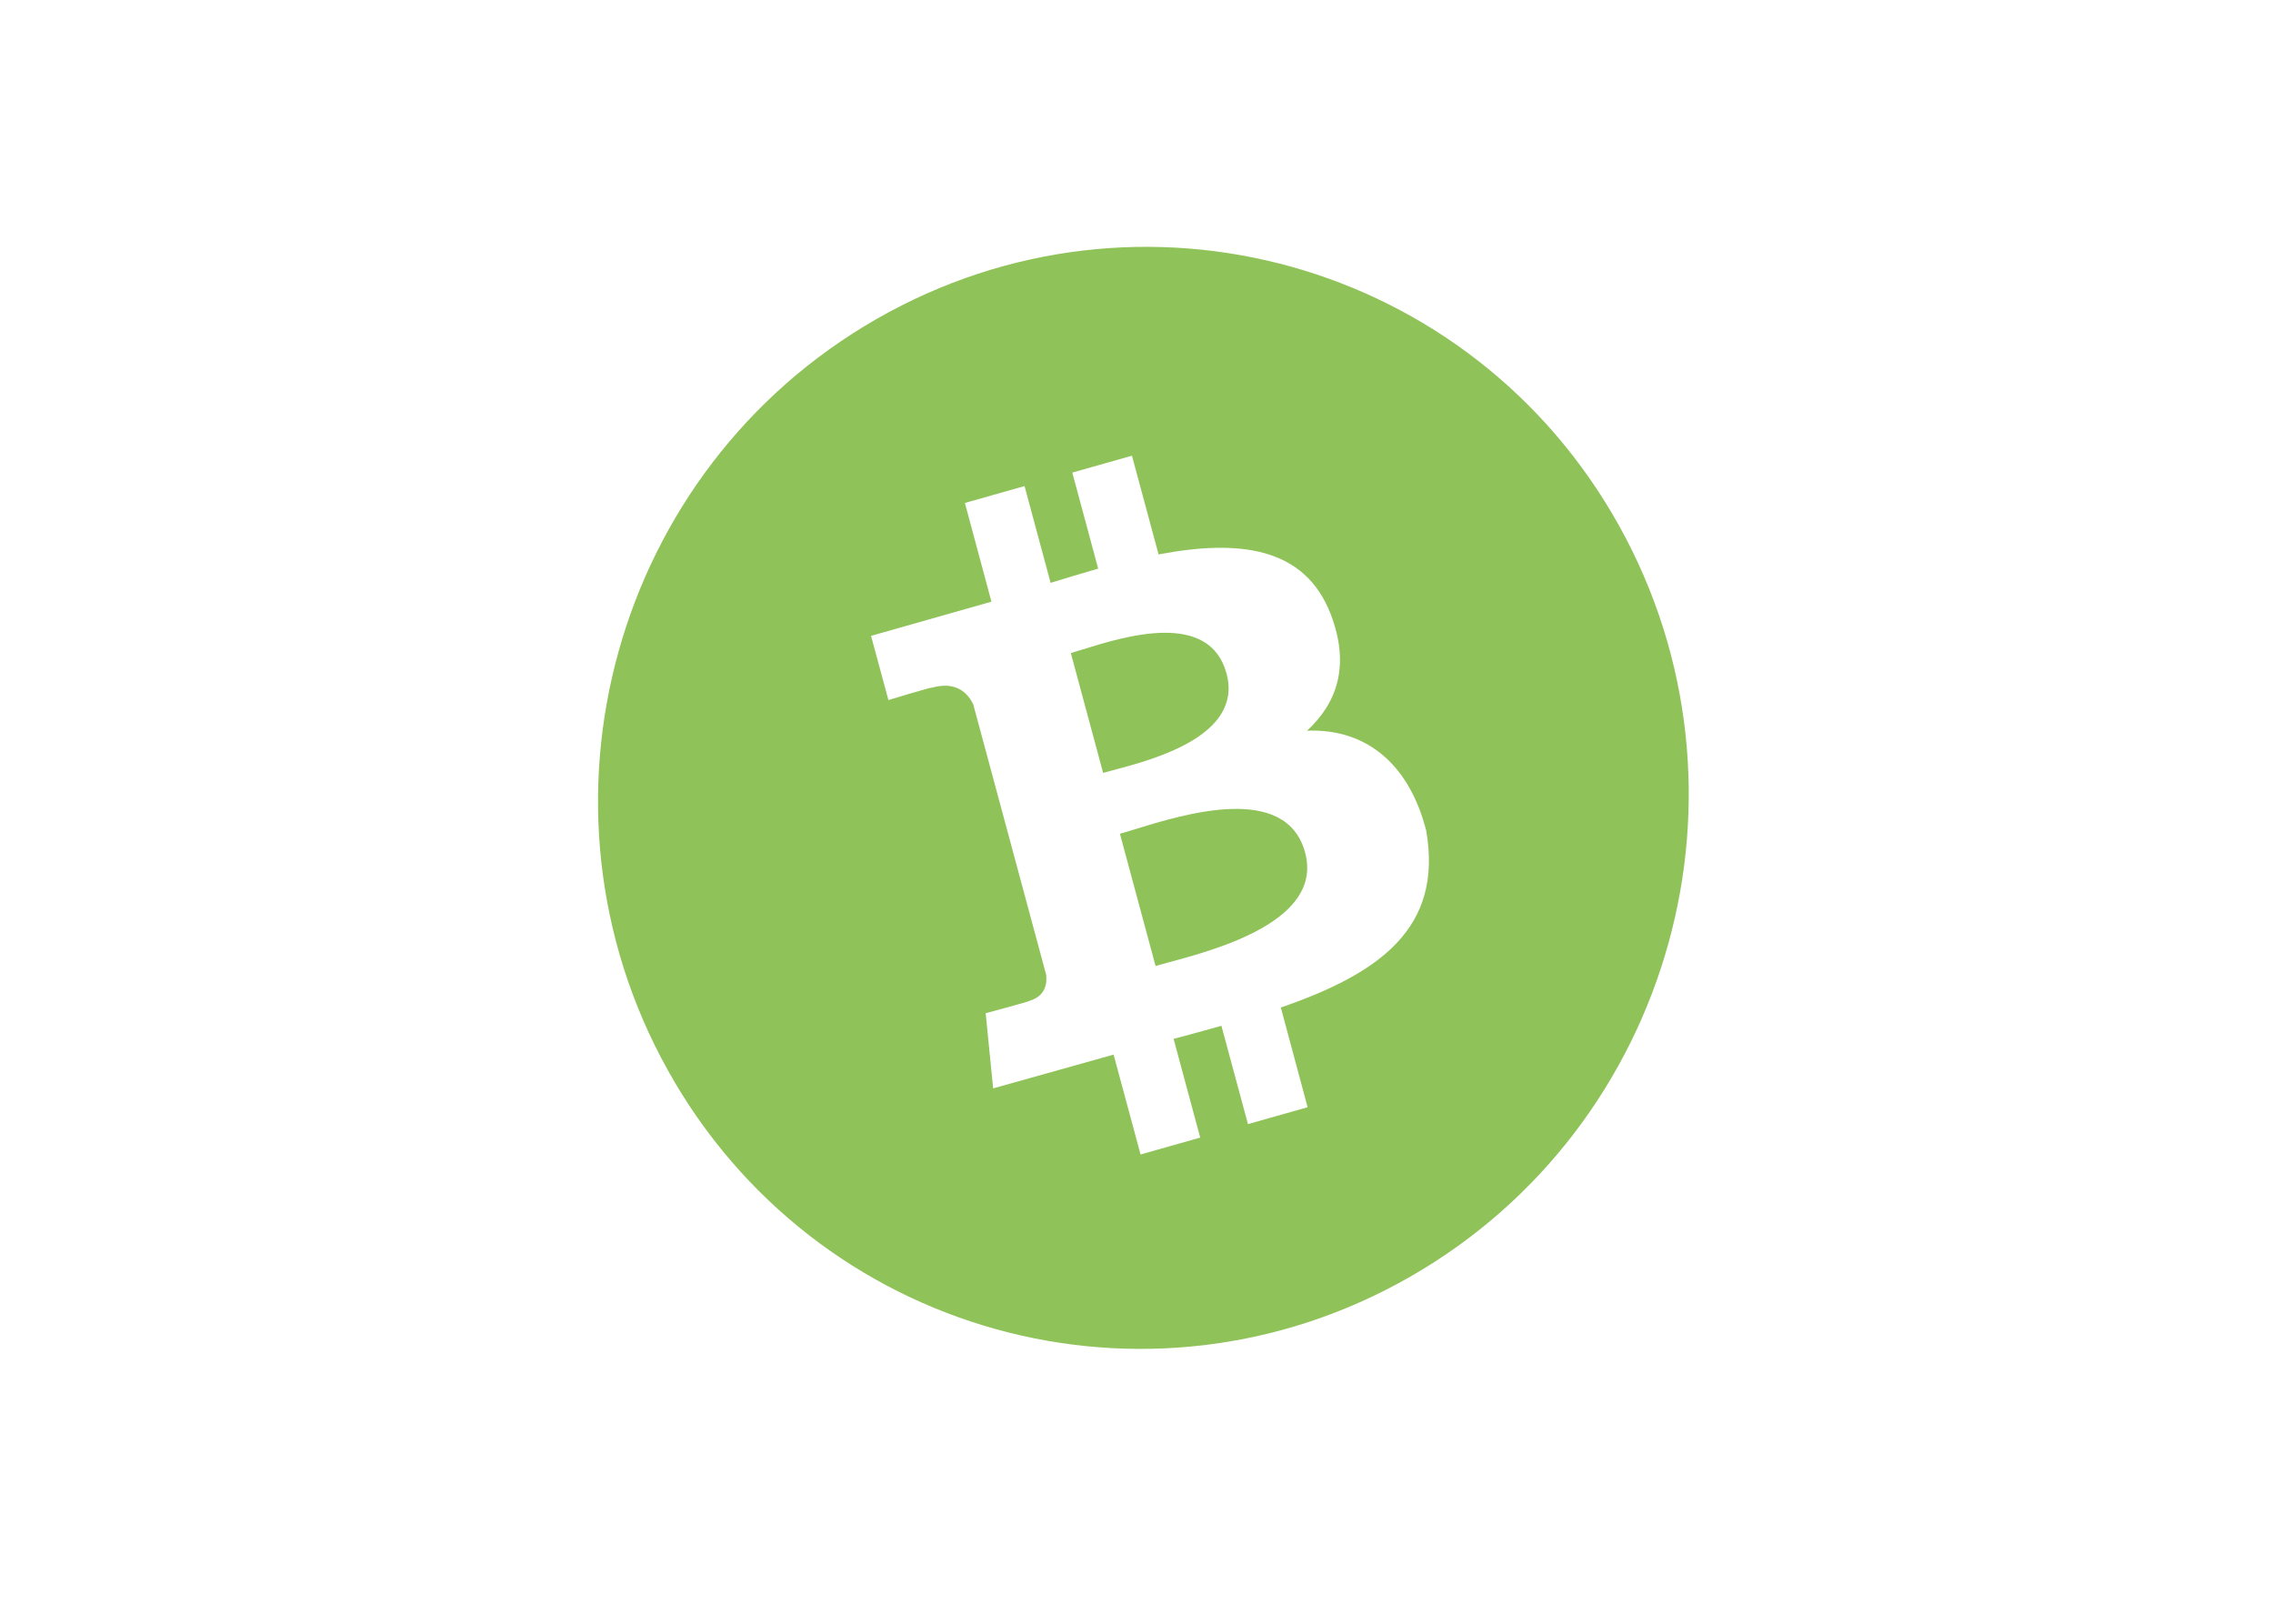 <svg width="28" height="20" viewBox="0 0 28 20" fill="none" xmlns="http://www.w3.org/2000/svg">
<path fill-rule="evenodd" clip-rule="evenodd" d="M19.944 6.474C21.758 9.732 20.605 13.875 17.369 15.727C14.133 17.579 10.04 16.439 8.226 13.181C6.412 9.923 7.564 5.78 10.8 3.928C14.036 2.076 18.13 3.216 19.944 6.474ZM14.272 6.829C15.245 6.644 16.076 6.725 16.397 7.577C16.632 8.201 16.469 8.661 16.101 9C16.849 8.971 17.366 9.433 17.569 10.232C17.777 11.431 16.996 11.989 15.778 12.41L16.108 13.638L15.373 13.846L15.046 12.635C14.856 12.689 14.66 12.742 14.457 12.796L14.785 14.012L14.05 14.22L13.718 12.99L12.234 13.406L12.142 12.48C12.142 12.48 12.688 12.334 12.677 12.329C12.885 12.27 12.899 12.104 12.887 12.006L11.989 8.676C11.92 8.533 11.776 8.387 11.478 8.471C11.484 8.458 10.944 8.623 10.944 8.623L10.73 7.832L12.213 7.411L11.886 6.195L12.621 5.987L12.942 7.179C13.138 7.119 13.335 7.059 13.528 7.004L13.209 5.821L13.944 5.613L14.272 6.829ZM13.711 9.487C14.216 9.353 15.315 9.061 15.109 8.296C14.898 7.514 13.853 7.839 13.342 7.998L13.342 7.998C13.284 8.016 13.233 8.032 13.191 8.044L13.589 9.52C13.624 9.51 13.665 9.499 13.711 9.487ZM14.379 11.858C14.983 11.697 16.304 11.343 16.077 10.501C15.844 9.639 14.588 10.027 13.975 10.216L13.975 10.216L13.975 10.216C13.907 10.237 13.846 10.256 13.796 10.27L14.235 11.898C14.276 11.886 14.324 11.873 14.379 11.858Z" fill="#8FC258"/>
</svg>
